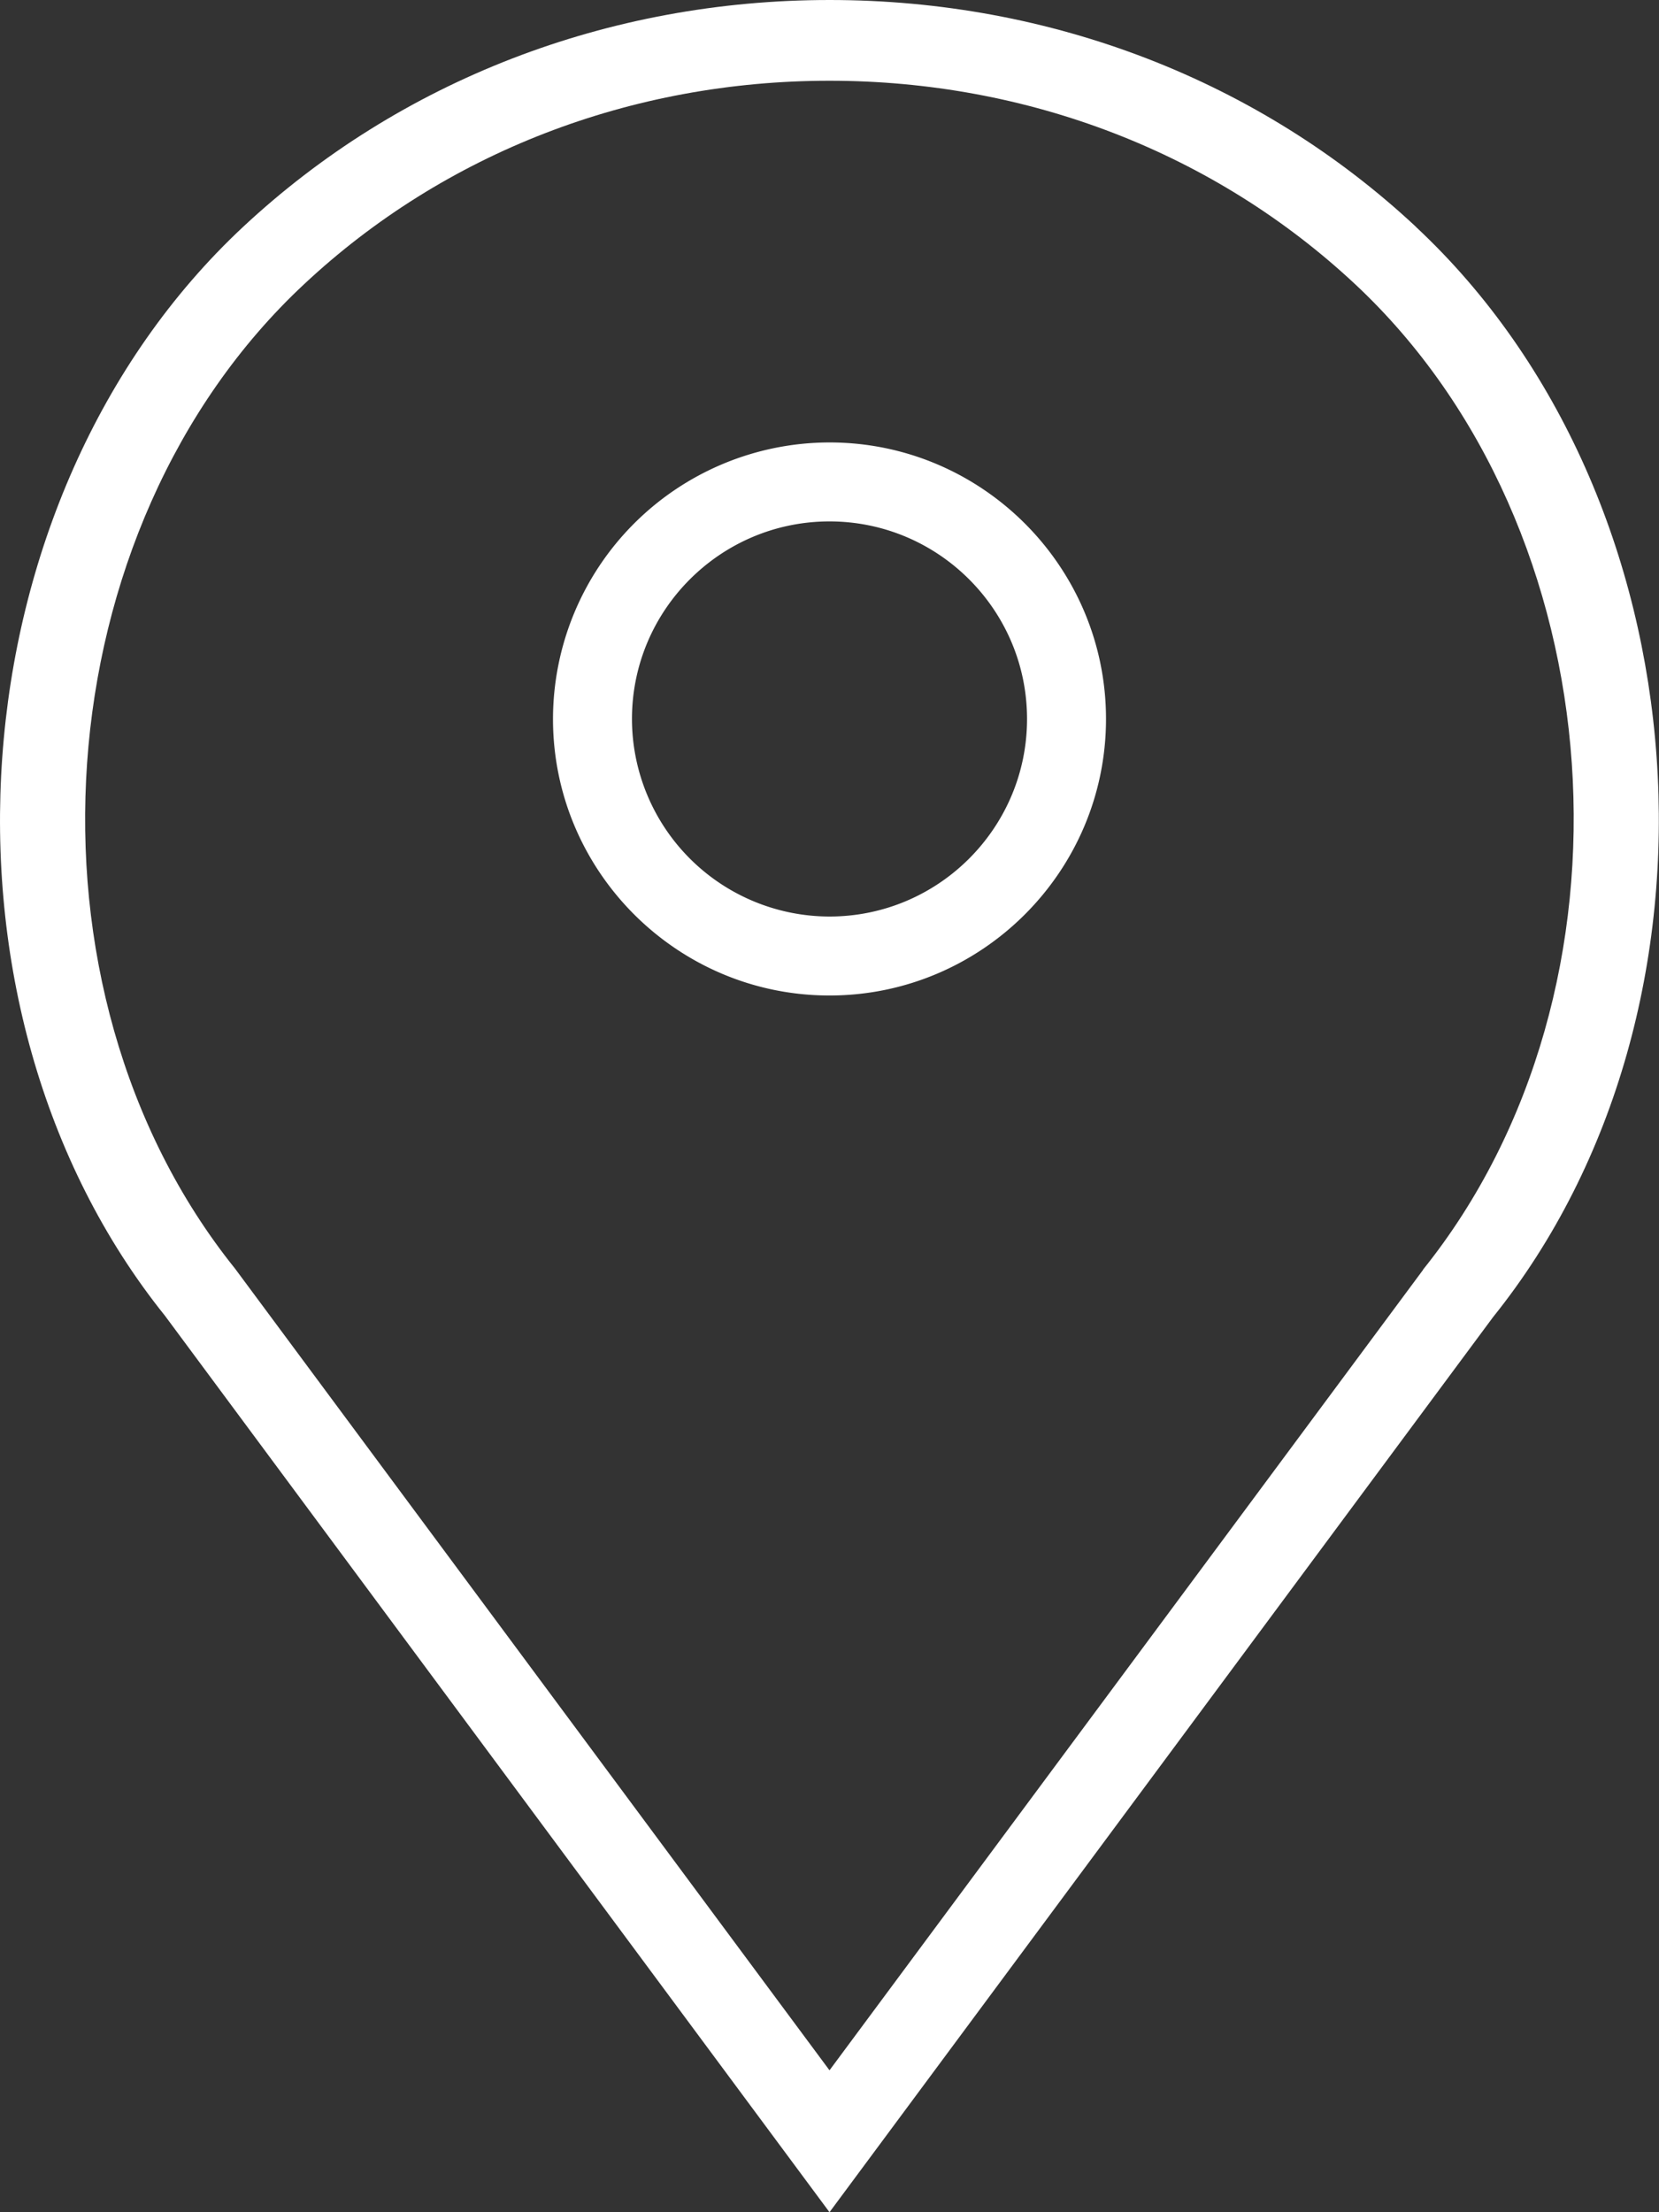 <svg xmlns="http://www.w3.org/2000/svg" width="15" height="20" viewBox="0 0 15 20">
    <rect x="0" y="0" width="15" height="20" fill="#333333" stroke="none"/>
    <g fill="#FFF" fill-rule="nonzero">
        <path d="M7.5 4A2.503 2.503 0 0 0 5 6.5C5 7.878 6.122 9 7.5 9S10 7.878 10 6.5 8.878 4 7.5 4zm0 4.286A1.788 1.788 0 0 1 5.714 6.5c0-.985.801-1.786 1.786-1.786s1.786.801 1.786 1.786S8.485 8.286 7.5 8.286z"/>
        <path d="M12.804 2.052C11.388.729 9.504 0 7.501 0 5.497 0 3.614.729 2.197 2.052-.425 4.5-.75 9.105 1.492 11.896L7.5 20l6-8.093c2.25-2.802 1.925-7.407-.697-9.855zm.063 9.428L7.5 18.717l-5.375-7.248c-2.033-2.532-1.742-6.692.625-8.9C4.019 1.382 5.706.73 7.5.73c1.794 0 3.481.652 4.75 1.837 2.367 2.21 2.658 6.369.616 8.912z"/>
    </g>
</svg>
